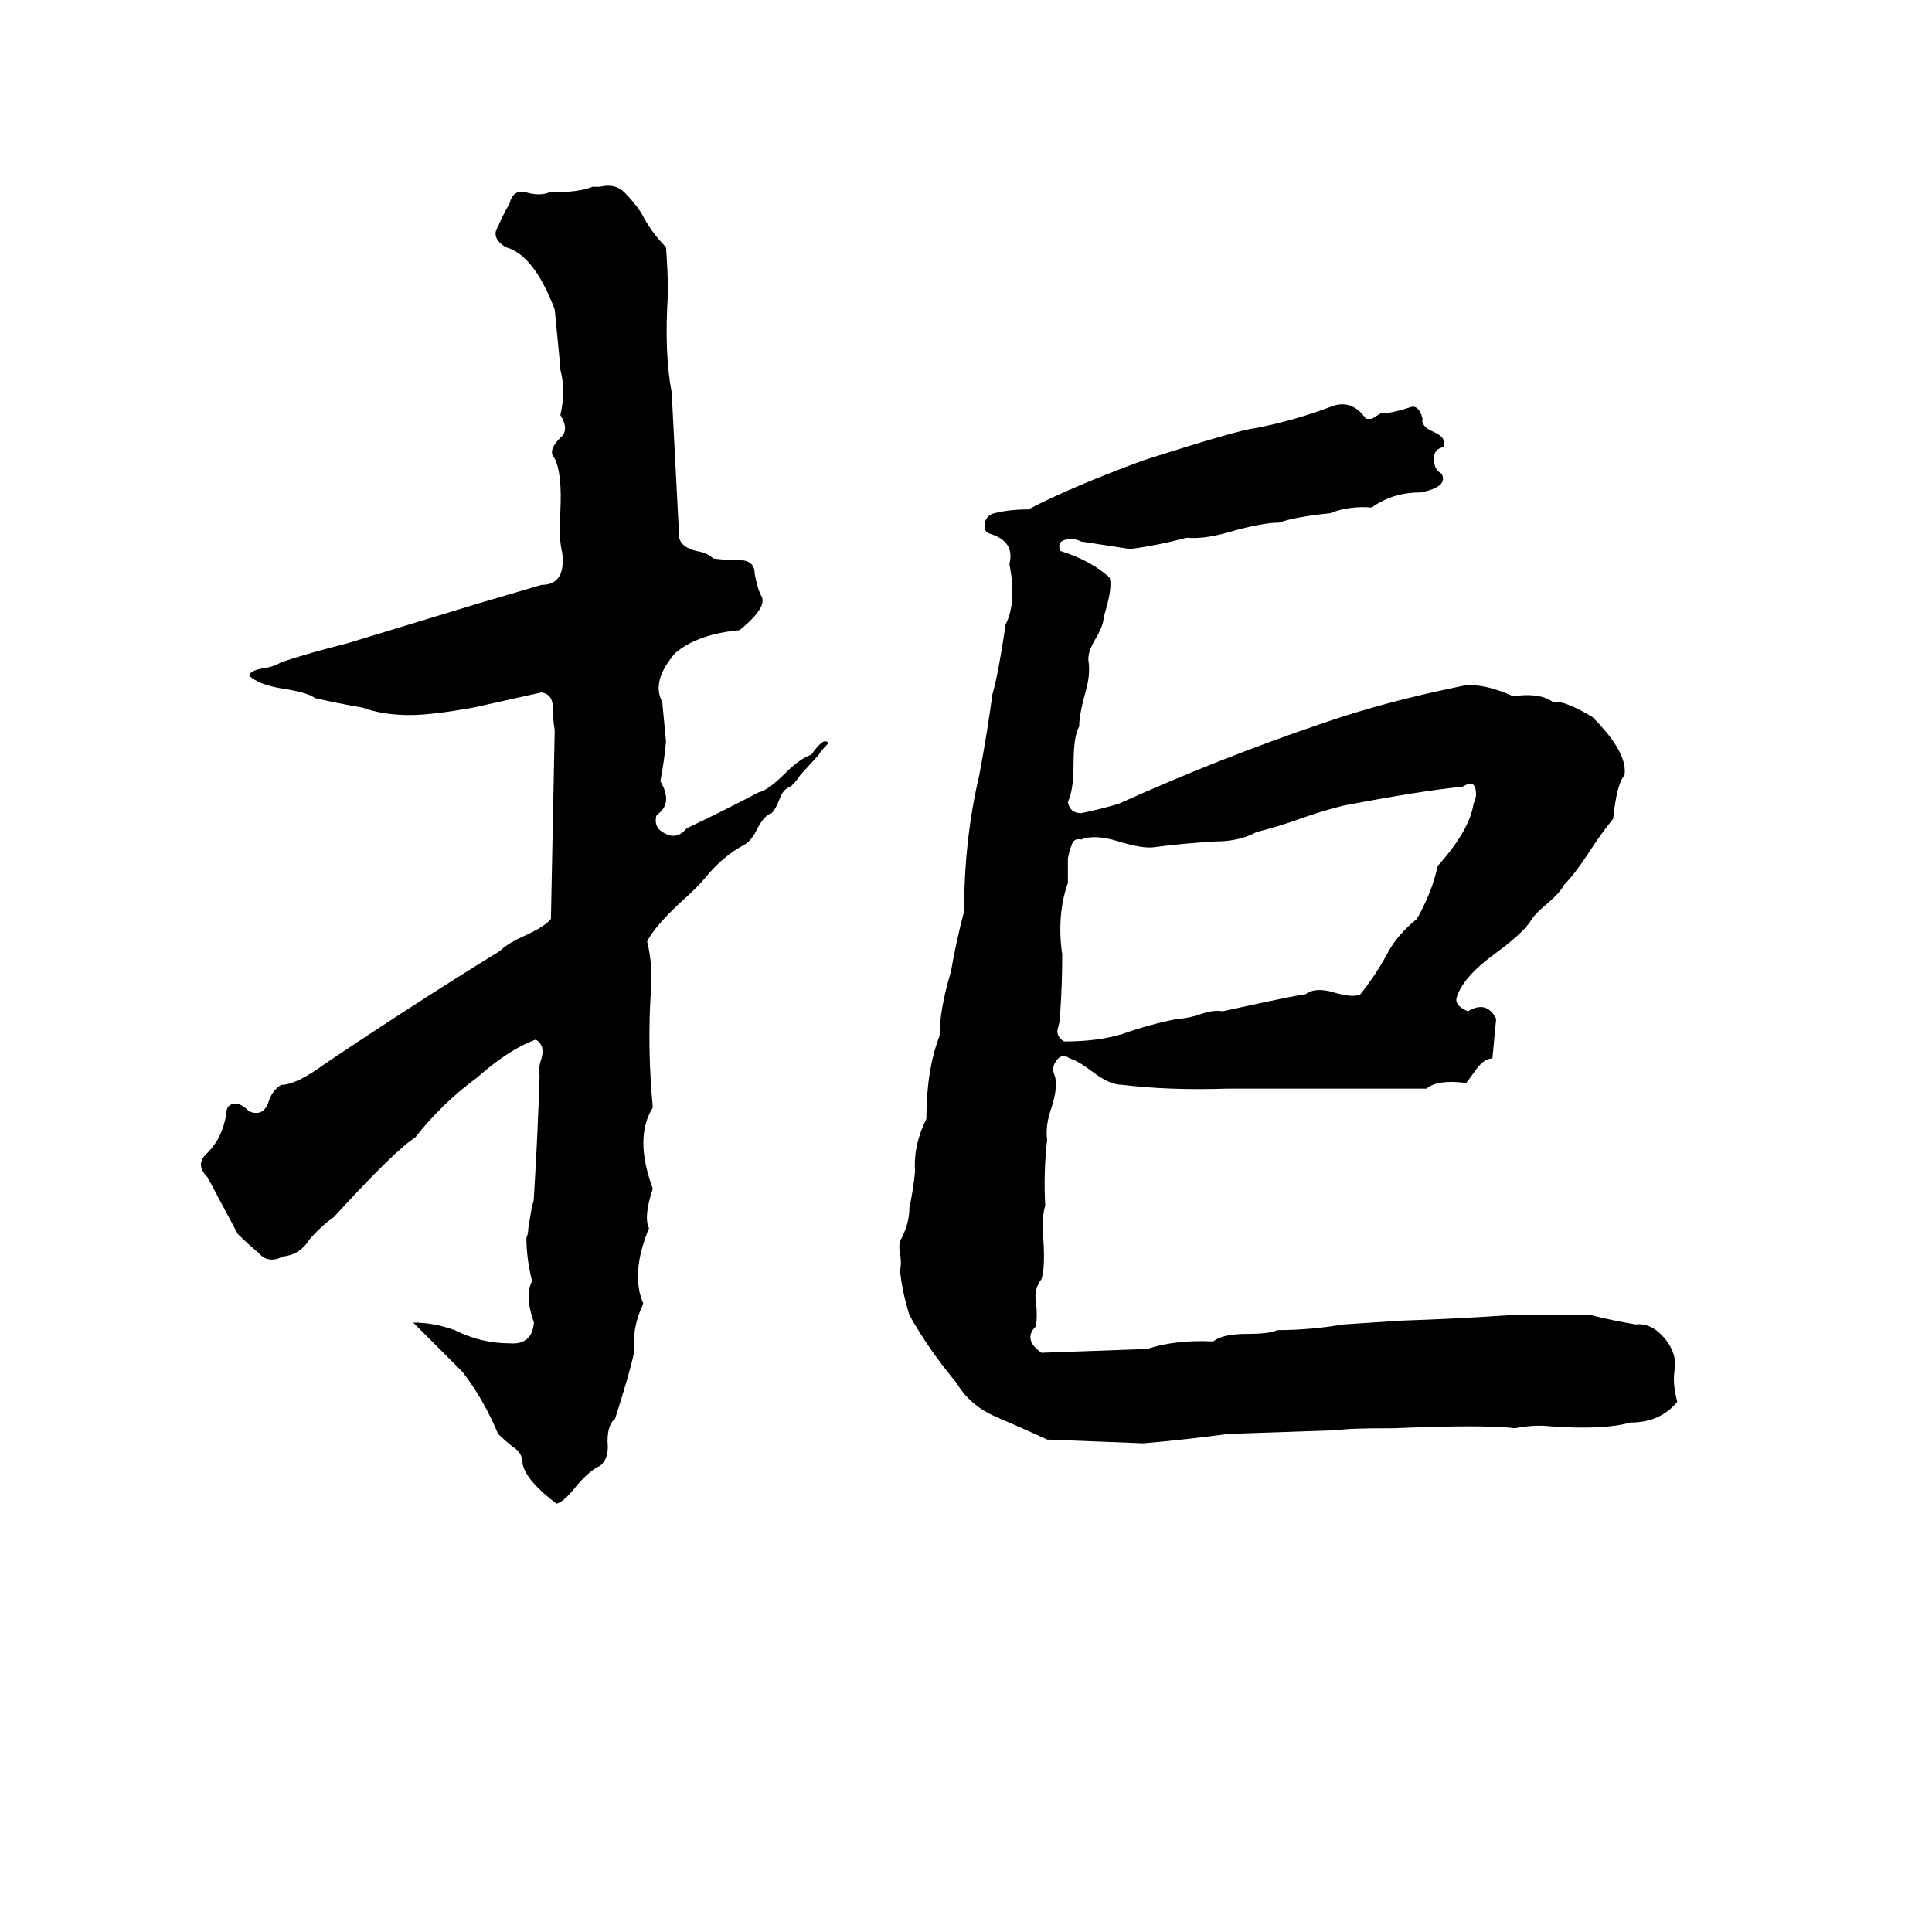 <svg xmlns="http://www.w3.org/2000/svg" viewBox="0 -800 1024 1024">
	<path fill="#000000" d="M314 -701H318Q326 -703 331 -698Q336 -693 340 -687Q345 -677 353 -669Q354 -656 354 -644Q352 -613 356 -592Q358 -553 360 -515Q361 -510 369 -508Q375 -507 378 -504Q386 -503 394 -503Q400 -502 400 -496Q401 -490 403 -485Q408 -479 392 -466Q370 -464 358 -454Q345 -439 351 -428Q352 -417 353 -407Q352 -396 350 -386Q357 -374 348 -368Q346 -361 353 -358Q359 -355 364 -361Q383 -370 402 -380Q407 -381 416 -390Q424 -398 430 -400Q437 -410 439 -406Q435 -402 434 -400L424 -389Q423 -387 419 -383Q415 -382 413 -376Q411 -371 409 -369Q405 -368 401 -360Q398 -354 394 -352Q383 -346 374 -335Q370 -330 361 -322Q347 -309 343 -301Q346 -289 345 -275Q343 -245 346 -213Q336 -197 346 -170Q341 -155 344 -149Q334 -125 341 -109Q335 -97 336 -83Q334 -73 326 -48Q322 -45 322 -36Q323 -27 318 -23Q313 -21 306 -13Q299 -4 295 -3Q279 -15 277 -24Q277 -30 272 -33Q267 -37 264 -40Q256 -59 245 -73Q232 -86 219 -99Q230 -99 241 -95Q255 -88 270 -88Q282 -87 283 -99Q278 -113 282 -121Q279 -133 279 -144Q280 -146 280 -149L282 -161Q283 -163 283 -166Q285 -198 286 -230Q285 -233 287 -239Q289 -246 284 -249Q270 -244 253 -229Q234 -215 220 -197Q210 -191 177 -155Q170 -150 164 -143Q159 -135 150 -134Q142 -130 137 -136Q131 -141 126 -146Q118 -161 110 -176Q103 -183 110 -189Q118 -197 120 -210Q120 -215 125 -215Q128 -215 132 -211Q139 -208 142 -215Q144 -222 149 -225Q157 -225 172 -236Q218 -267 265 -296Q269 -300 278 -304Q289 -309 292 -313Q293 -363 294 -413Q293 -419 293 -425Q293 -432 287 -433Q269 -429 251 -425Q229 -421 217 -421Q203 -421 192 -425Q180 -427 167 -430Q163 -433 150 -435Q137 -437 132 -442Q133 -445 141 -446Q146 -447 149 -449Q164 -454 184 -459L253 -480Q270 -485 287 -490Q300 -490 298 -507Q296 -515 297 -529Q298 -549 294 -557Q290 -561 297 -568Q302 -572 297 -580Q300 -593 297 -604Q297 -606 294 -636Q283 -665 268 -669Q260 -674 264 -680Q267 -687 270 -692Q272 -700 279 -698Q286 -696 291 -698Q307 -698 314 -701ZM707 -585Q717 -588 724 -578Q726 -578 727 -578L732 -581Q734 -581 735 -581Q741 -582 747 -584Q752 -586 754 -578Q753 -574 760 -571Q767 -568 765 -563Q760 -562 760 -557Q760 -551 764 -549Q768 -542 753 -539Q738 -539 727 -531Q715 -532 705 -528Q686 -526 678 -523Q670 -523 655 -519Q639 -514 629 -515Q614 -511 599 -509Q586 -511 573 -513Q569 -515 565 -514Q560 -513 562 -508Q578 -503 588 -494Q590 -489 585 -473Q585 -469 581 -462Q576 -454 577 -449Q578 -442 575 -432Q572 -421 572 -415Q569 -410 569 -395Q569 -381 566 -375Q567 -369 573 -369Q583 -371 593 -374Q646 -398 702 -417Q734 -428 773 -436Q784 -439 802 -431Q816 -433 823 -428Q829 -429 844 -420Q863 -401 861 -389Q857 -385 855 -366Q850 -360 844 -351Q835 -337 829 -331Q827 -327 820 -321Q814 -316 812 -313Q808 -306 793 -295Q775 -282 772 -271Q771 -267 778 -264Q788 -270 793 -260Q792 -249 791 -239Q787 -239 783 -234Q778 -227 777 -226Q762 -228 756 -223Q703 -223 650 -223Q620 -222 595 -225Q588 -225 579 -232Q571 -238 567 -239Q563 -242 560 -238Q557 -234 559 -230Q561 -224 557 -212Q554 -203 555 -196Q553 -178 554 -161Q552 -155 553 -143Q554 -128 552 -122Q548 -117 549 -110Q550 -103 549 -97Q542 -90 552 -83Q580 -84 608 -85Q623 -90 643 -89Q648 -93 661 -93Q673 -93 677 -95Q694 -95 712 -98Q727 -99 742 -100Q772 -101 801 -103Q822 -103 843 -103Q855 -100 867 -98Q875 -99 882 -91Q888 -84 888 -76Q886 -68 889 -57Q880 -46 864 -46Q850 -42 822 -44Q813 -45 803 -43Q786 -45 739 -43Q713 -43 710 -42Q681 -41 651 -40Q629 -37 606 -35Q581 -36 555 -37Q542 -43 528 -49Q514 -55 507 -67Q492 -85 482 -103Q478 -116 477 -127Q478 -130 477 -136Q476 -141 478 -144Q482 -152 482 -160Q484 -169 485 -179Q484 -193 491 -207Q491 -233 498 -251Q498 -265 504 -285Q507 -302 511 -317Q511 -355 519 -389Q523 -410 526 -432Q529 -442 533 -469Q539 -481 535 -501Q538 -513 525 -517Q521 -518 522 -523Q523 -527 527 -528Q535 -530 545 -530Q568 -542 606 -556Q656 -572 665 -573Q686 -577 707 -585ZM777 -384L775 -383Q754 -381 712 -373Q700 -370 689 -366Q678 -362 666 -359Q657 -354 644 -354Q627 -353 612 -351Q606 -350 593 -354Q580 -358 573 -355Q569 -356 568 -352Q567 -350 566 -345Q566 -338 566 -332Q560 -315 563 -294Q563 -279 562 -264Q562 -260 561 -256Q559 -251 564 -248Q582 -248 595 -252Q609 -257 624 -260Q628 -260 635 -262Q643 -265 648 -264Q689 -273 692 -273Q697 -277 707 -274Q717 -271 721 -273Q729 -283 735 -294Q740 -304 751 -313Q759 -327 762 -341Q779 -360 781 -374Q783 -378 782 -382Q781 -386 777 -384Z"/>
</svg>